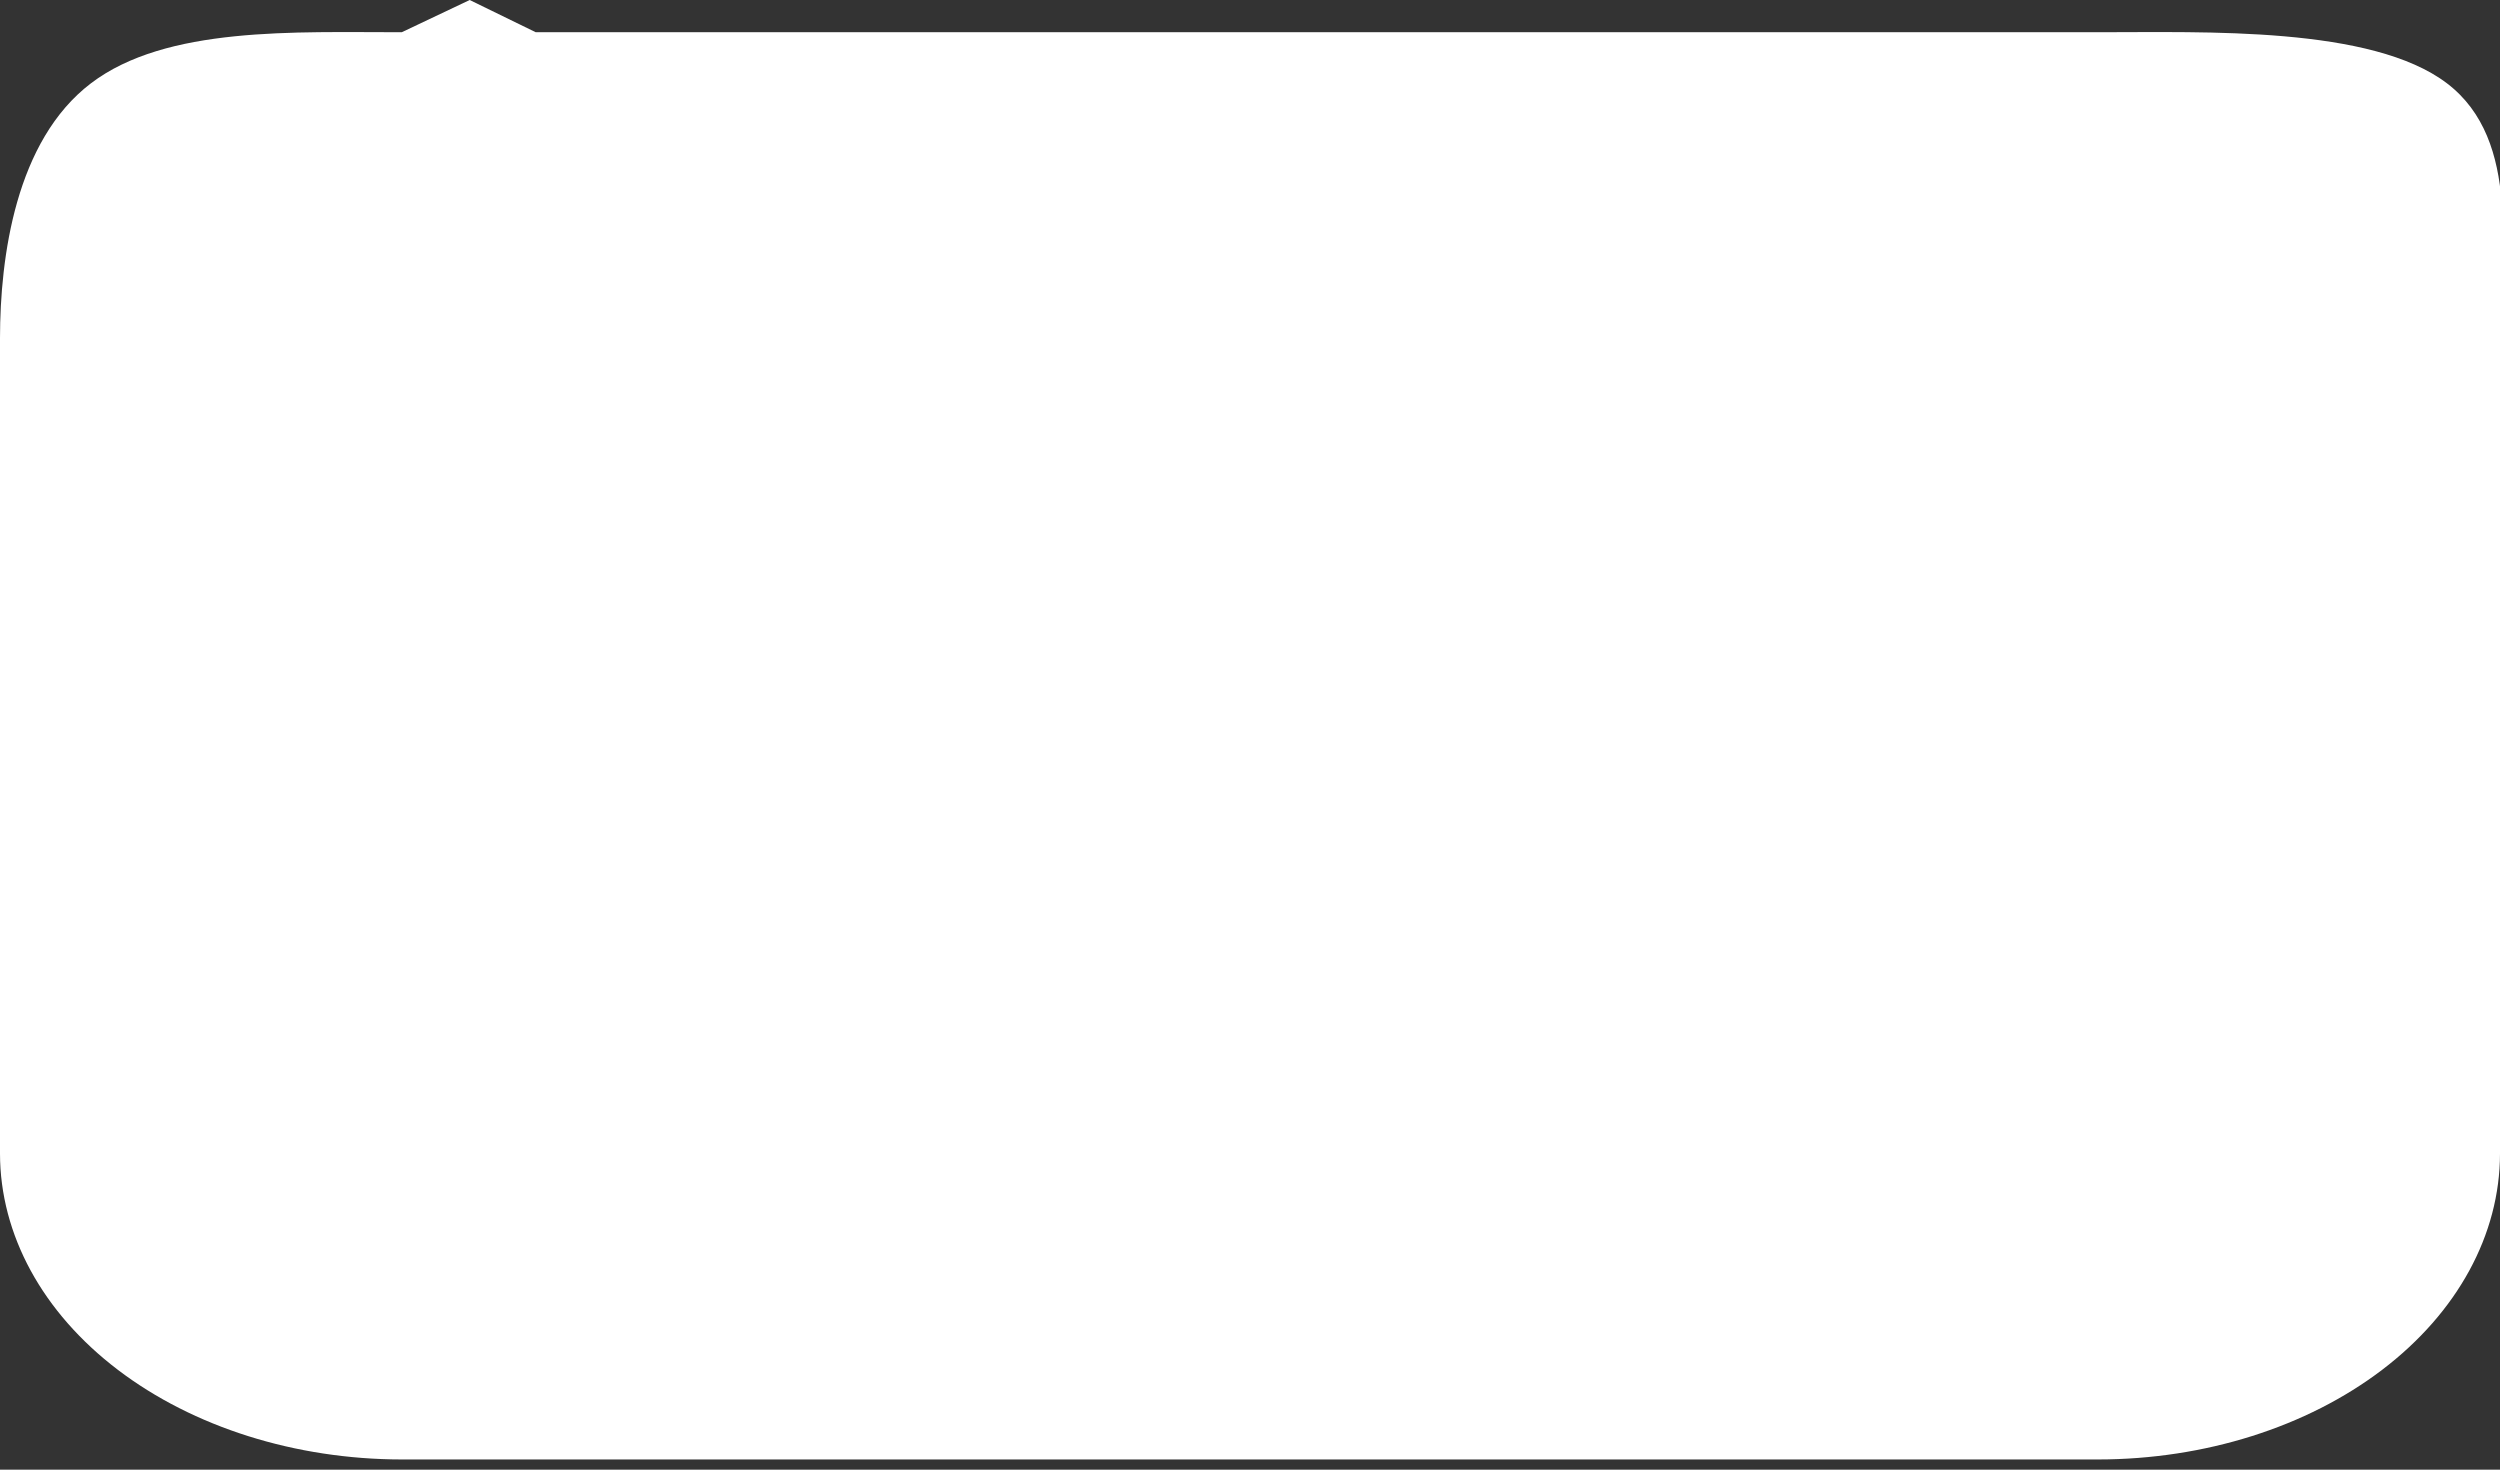 <svg width="165" height="97" viewBox="0 0 165 97" fill="none" xmlns="http://www.w3.org/2000/svg">
<rect x="0" y="0" width="165" height="97" fill="#333333" stroke="none"/>
<path d="M54.526 2.127C52.963 2.127 48.5 2.127 47 2.127C45.5 2.127 45.5 2.127 43.621 2.127H35.357L31 0L26.518 2.127C19.487 2.133 10.971 1.716 6 5.5C1.029 9.284 0.008 16.96 0 22.312L0 76.139C0.008 81.491 2.804 86.622 7.776 90.406C12.747 94.19 19.487 96.319 26.518 96.325L138.482 96.325C145.513 96.319 152.254 94.19 157.225 90.406C162.196 86.622 164.993 81.491 165 76.139V22.312C164.993 16.96 166.471 9.284 161.5 5.5C156.529 1.716 145.513 2.133 138.482 2.127H62.563H59.03C57.608 2.127 55.905 2.128 54.526 2.127Z" fill="white"/>
</svg>
